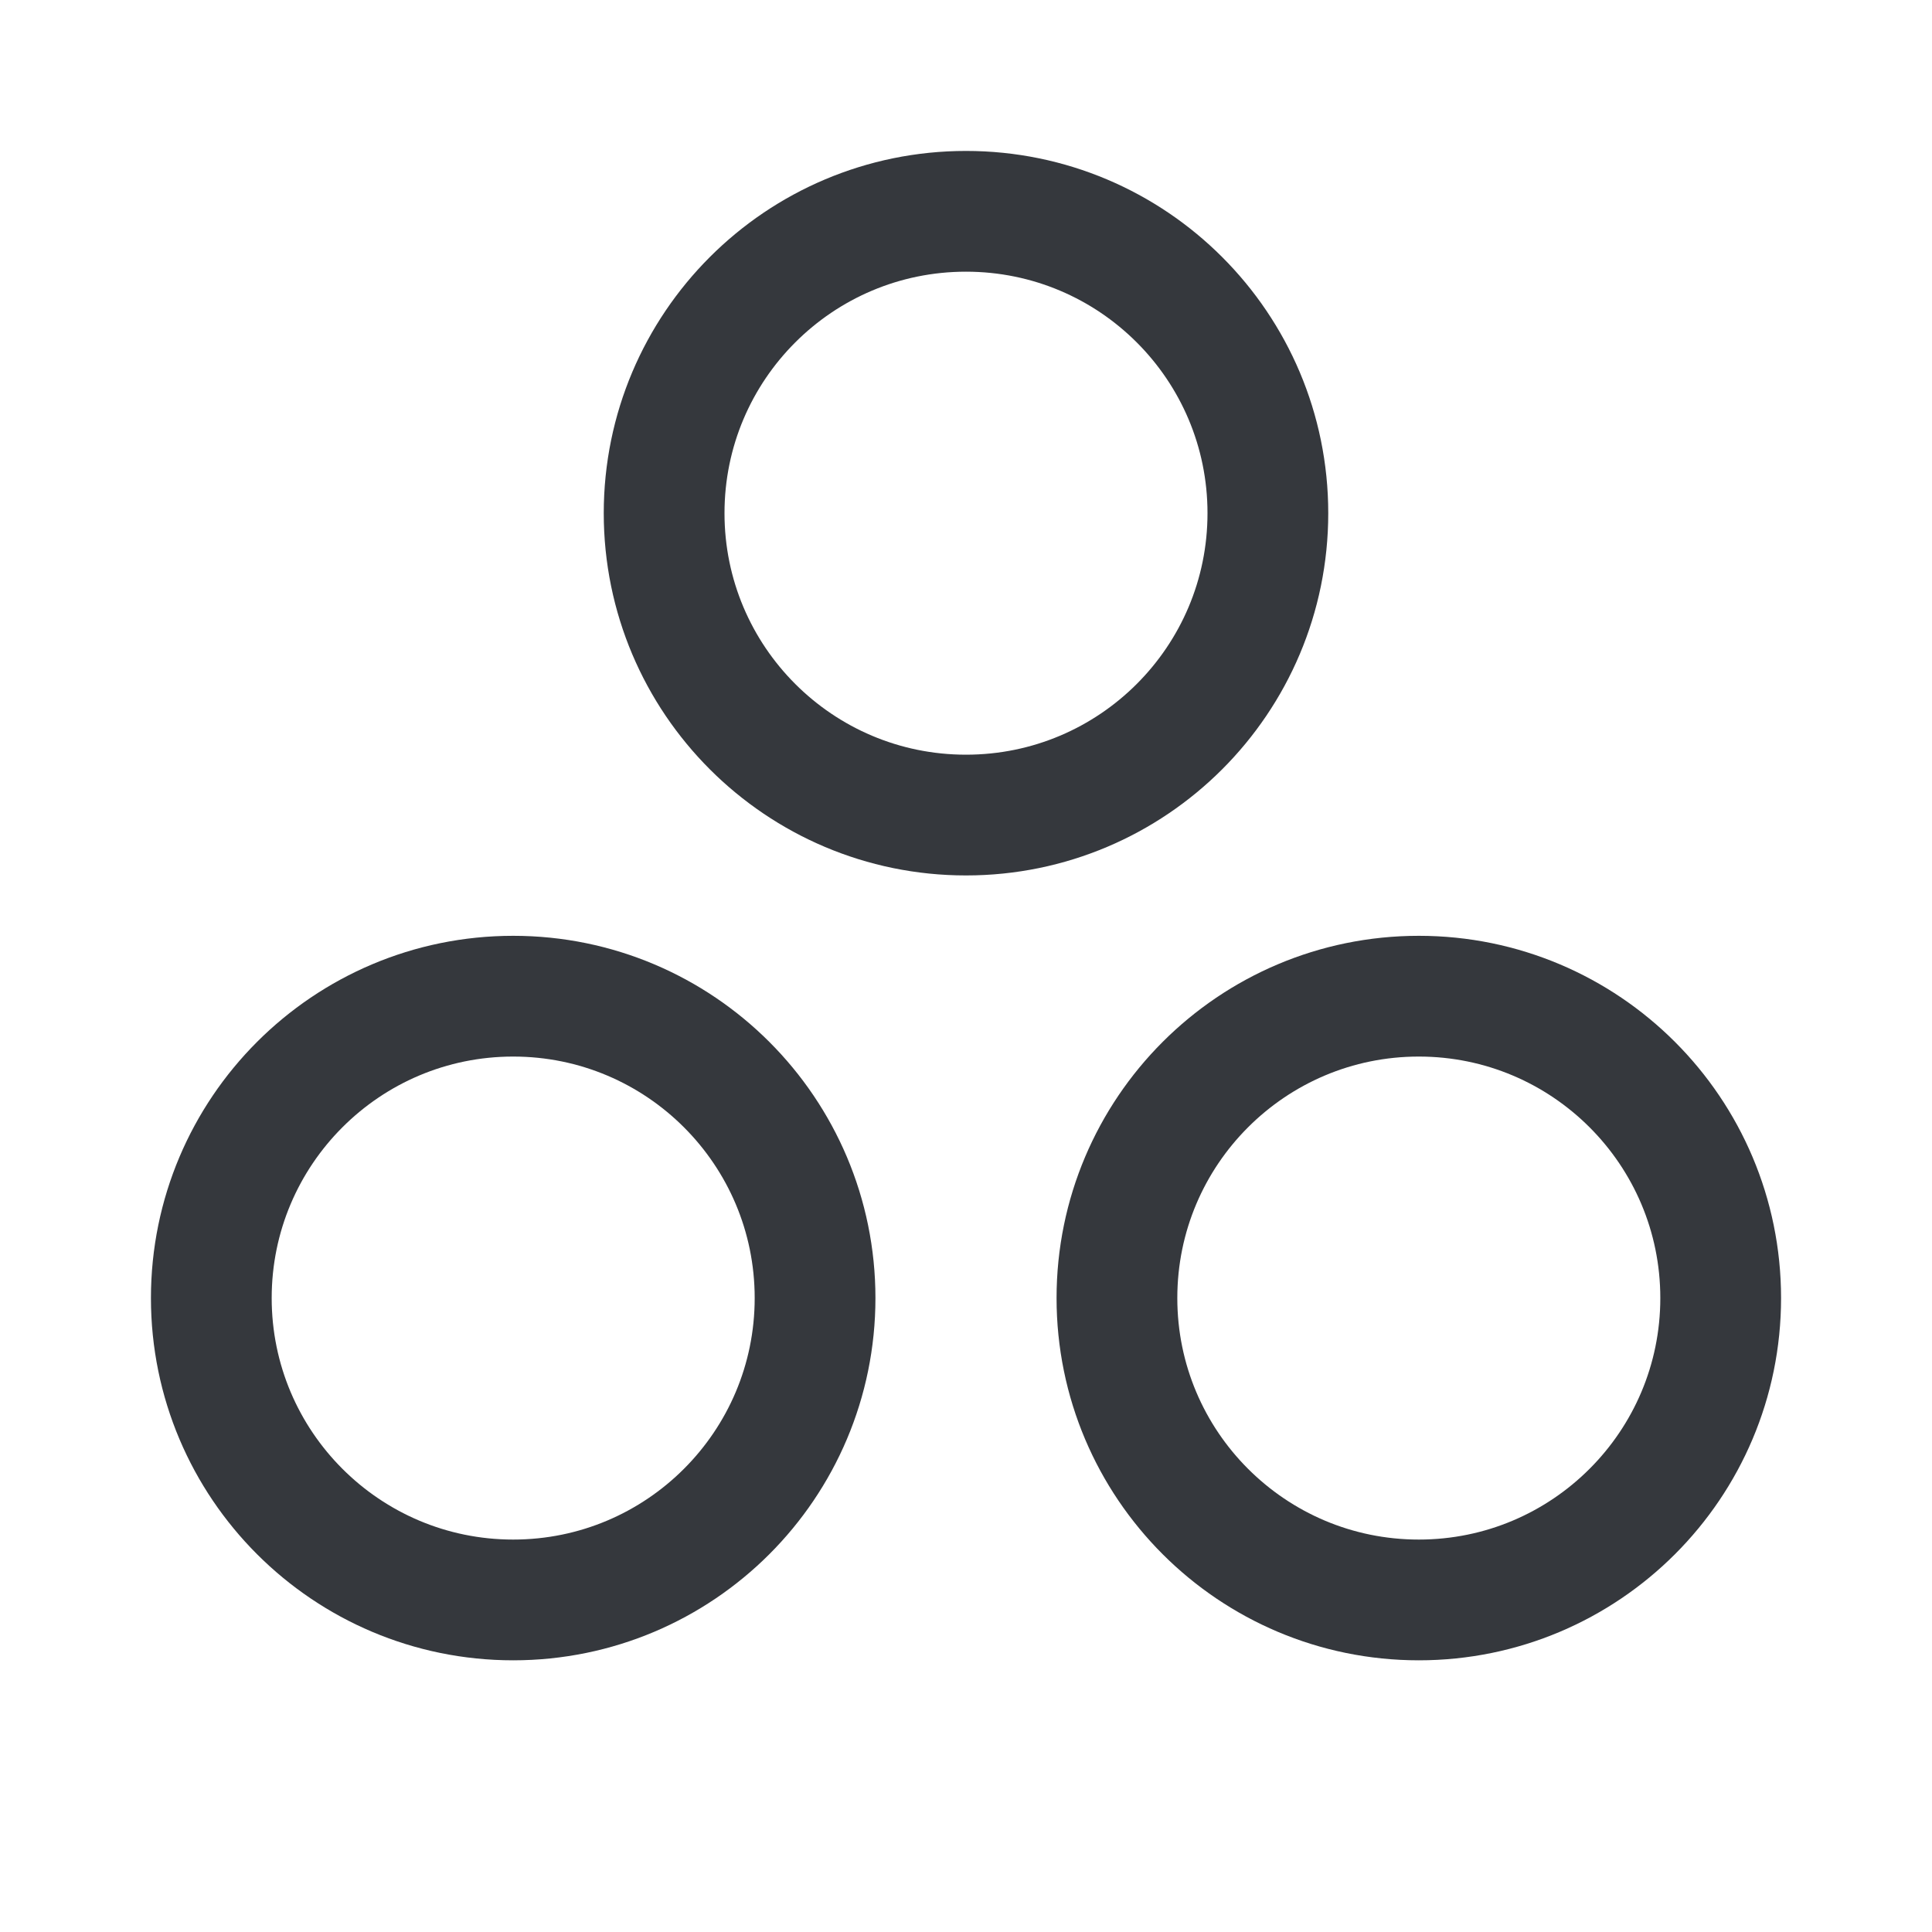 <svg width="24" height="24" viewBox="0 0 24 24" fill="none" xmlns="http://www.w3.org/2000/svg">
<path d="M12 10.125C14.071 10.125 15.75 8.446 15.75 6.375C15.75 4.304 14.071 2.625 12 2.625C9.929 2.625 8.25 4.304 8.25 6.375C8.25 8.446 9.929 10.125 12 10.125Z" stroke="#35383D" stroke-width="1.5" stroke-linecap="round" stroke-linejoin="round"/>
<path d="M17.625 19.875C19.696 19.875 21.375 18.196 21.375 16.125C21.375 14.054 19.696 12.375 17.625 12.375C15.554 12.375 13.875 14.054 13.875 16.125C13.875 18.196 15.554 19.875 17.625 19.875Z" stroke="#35383D" stroke-width="1.5" stroke-linecap="round" stroke-linejoin="round"/>
<path d="M6.375 19.875C8.446 19.875 10.125 18.196 10.125 16.125C10.125 14.054 8.446 12.375 6.375 12.375C4.304 12.375 2.625 14.054 2.625 16.125C2.625 18.196 4.304 19.875 6.375 19.875Z" stroke="#35383D" stroke-width="1.5" stroke-linecap="round" stroke-linejoin="round"/>
</svg>
